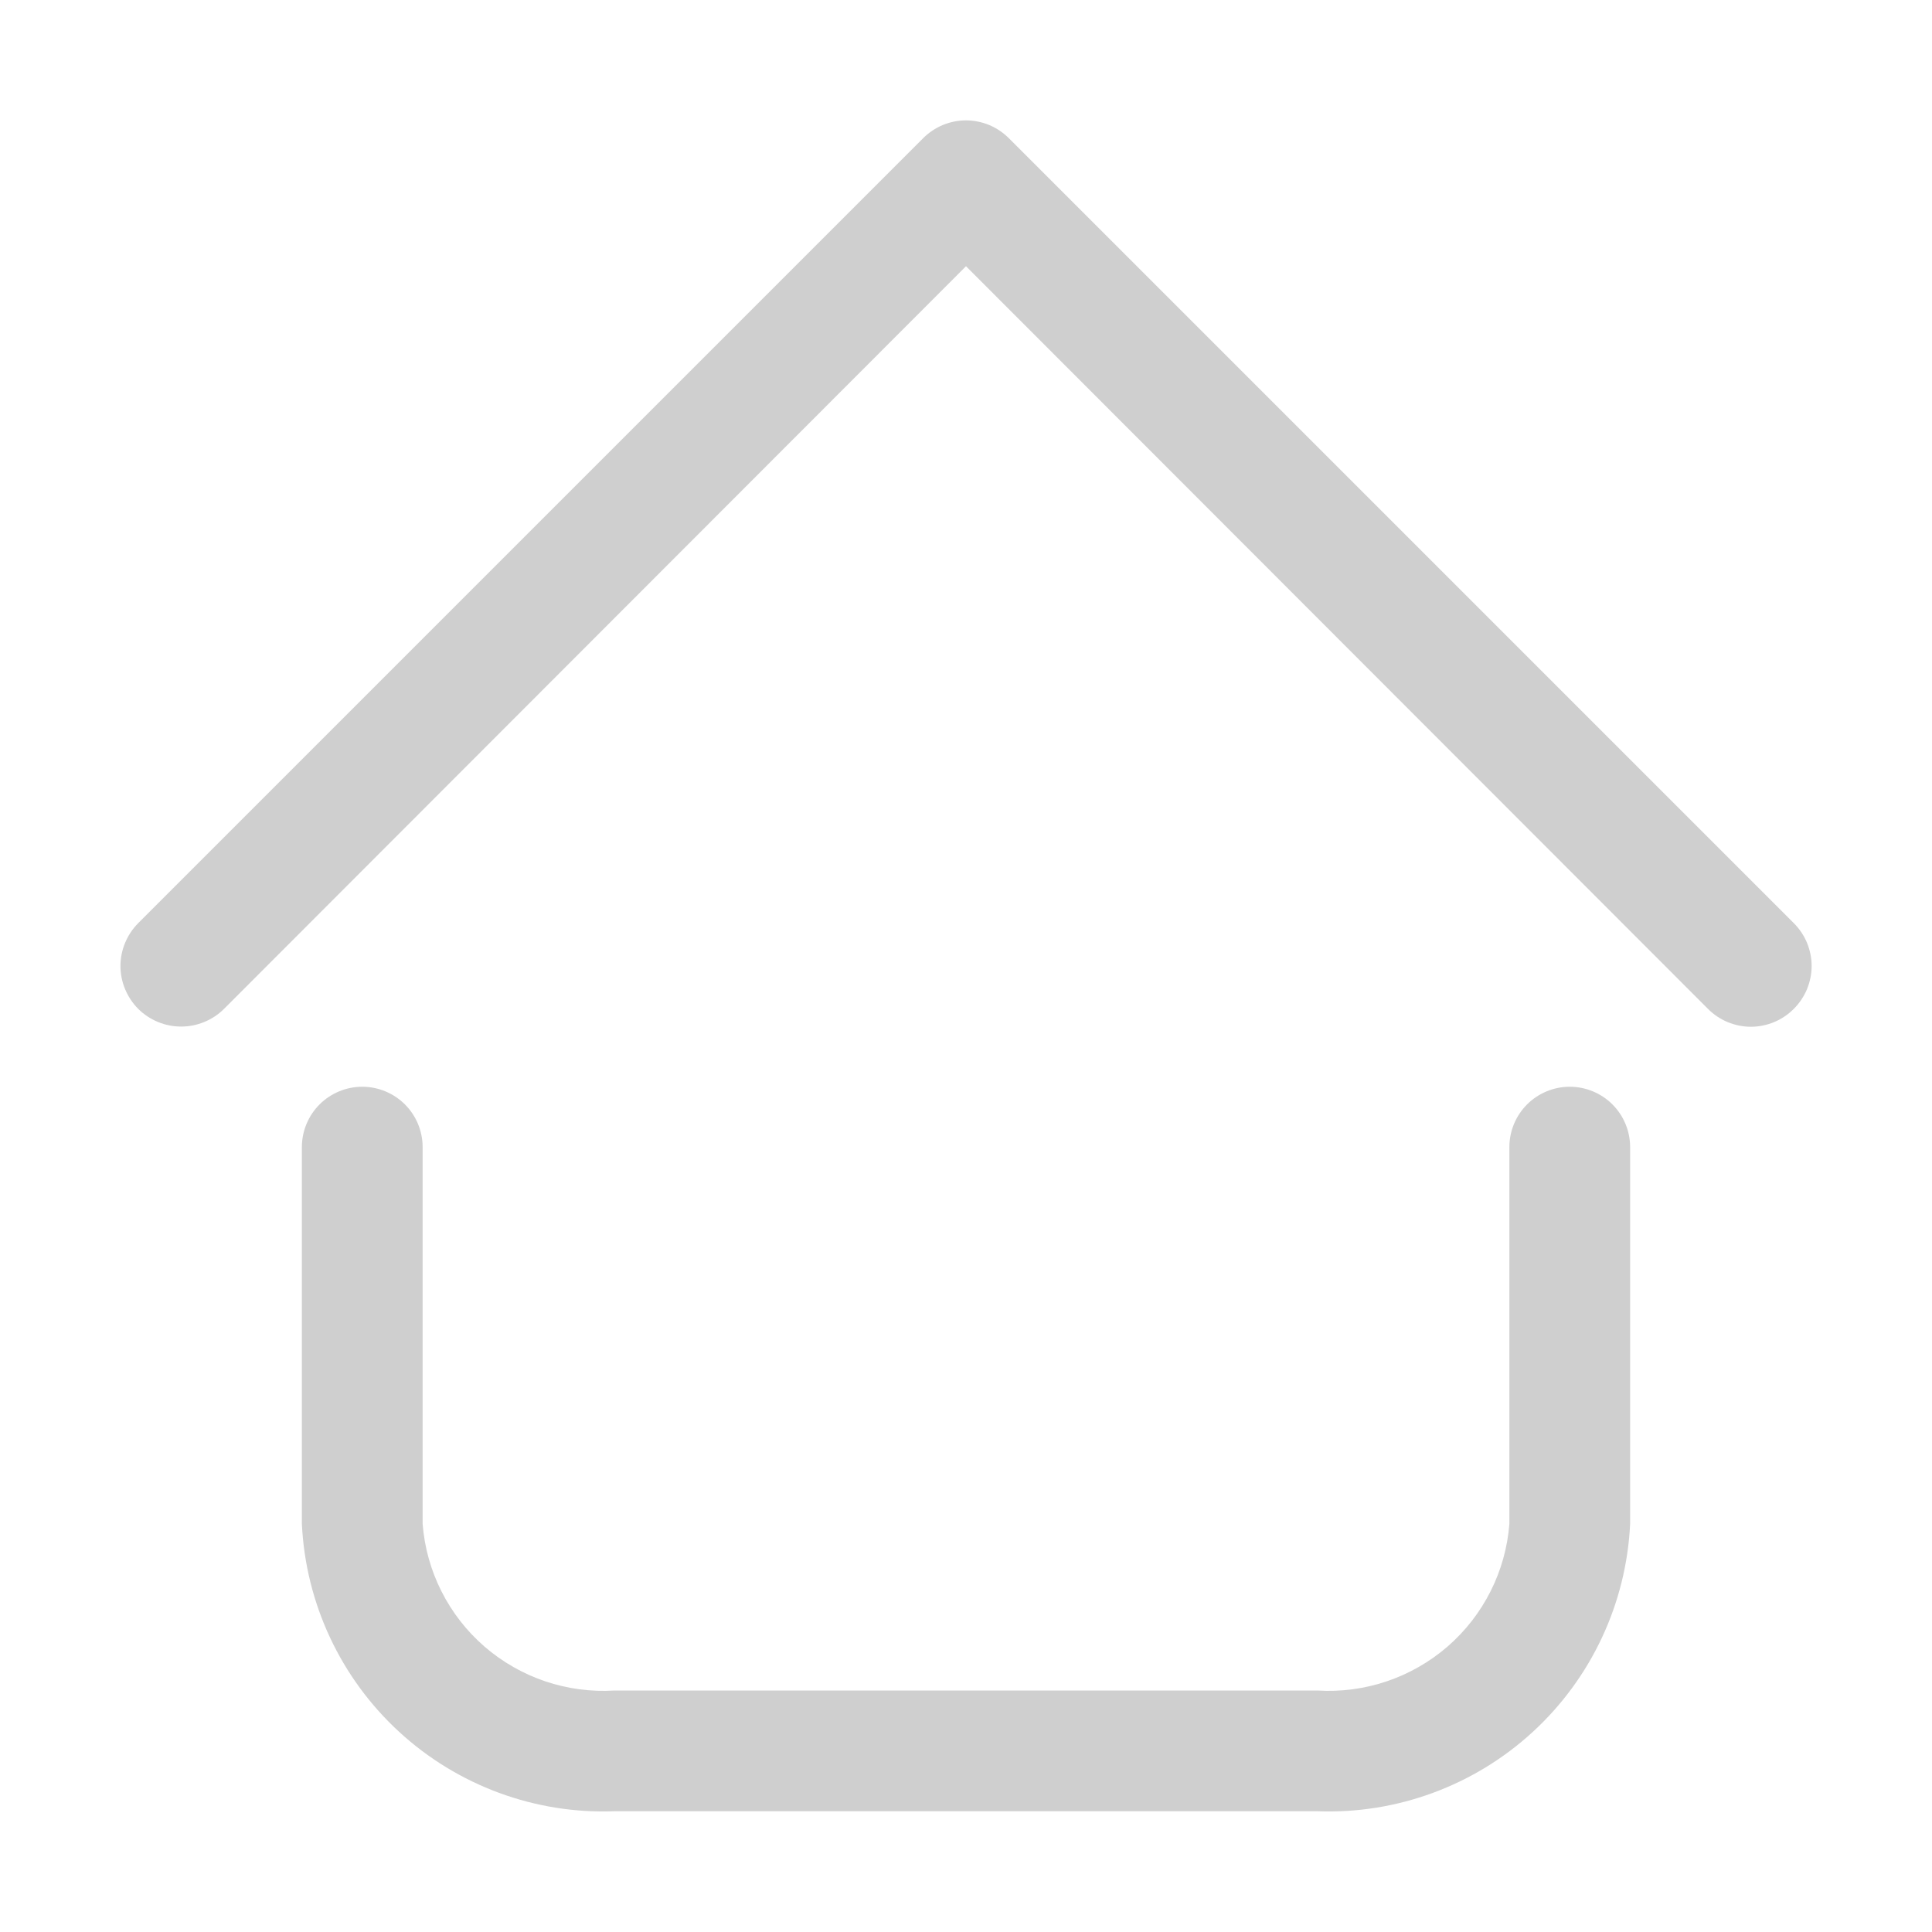 <svg width="20" height="20" viewBox="0 0 20 20" fill="none" xmlns="http://www.w3.org/2000/svg">
<path d="M13.637 18.75H6.362C5.54 18.781 4.738 18.485 4.132 17.928C3.526 17.371 3.164 16.597 3.125 15.775V11.875C3.125 11.709 3.191 11.55 3.308 11.433C3.425 11.316 3.584 11.25 3.75 11.25C3.916 11.25 4.075 11.316 4.192 11.433C4.309 11.55 4.375 11.709 4.375 11.875V15.775C4.413 16.266 4.643 16.722 5.015 17.045C5.387 17.367 5.871 17.531 6.362 17.5H13.637C14.129 17.531 14.613 17.367 14.985 17.045C15.357 16.722 15.587 16.266 15.625 15.775V11.875C15.625 11.709 15.691 11.55 15.808 11.433C15.925 11.316 16.084 11.25 16.25 11.25C16.416 11.25 16.575 11.316 16.692 11.433C16.809 11.55 16.875 11.709 16.875 11.875V15.775C16.836 16.597 16.474 17.371 15.868 17.928C15.262 18.485 14.46 18.781 13.637 18.75ZM18.569 10.444C18.627 10.386 18.674 10.316 18.706 10.24C18.737 10.164 18.754 10.082 18.754 10C18.754 9.917 18.737 9.836 18.706 9.76C18.674 9.683 18.627 9.614 18.569 9.556L10.444 1.431C10.386 1.373 10.316 1.326 10.24 1.294C10.164 1.263 10.082 1.246 10 1.246C9.917 1.246 9.836 1.263 9.76 1.294C9.683 1.326 9.614 1.373 9.556 1.431L1.431 9.556C1.314 9.674 1.247 9.834 1.247 10C1.247 10.166 1.314 10.326 1.431 10.444C1.549 10.561 1.709 10.627 1.875 10.627C2.041 10.627 2.201 10.561 2.319 10.444L10 2.756L17.681 10.444C17.739 10.502 17.808 10.549 17.885 10.581C17.961 10.612 18.043 10.629 18.125 10.629C18.207 10.629 18.289 10.612 18.365 10.581C18.442 10.549 18.511 10.502 18.569 10.444Z" fill="#CFCFCF"/>
</svg>

